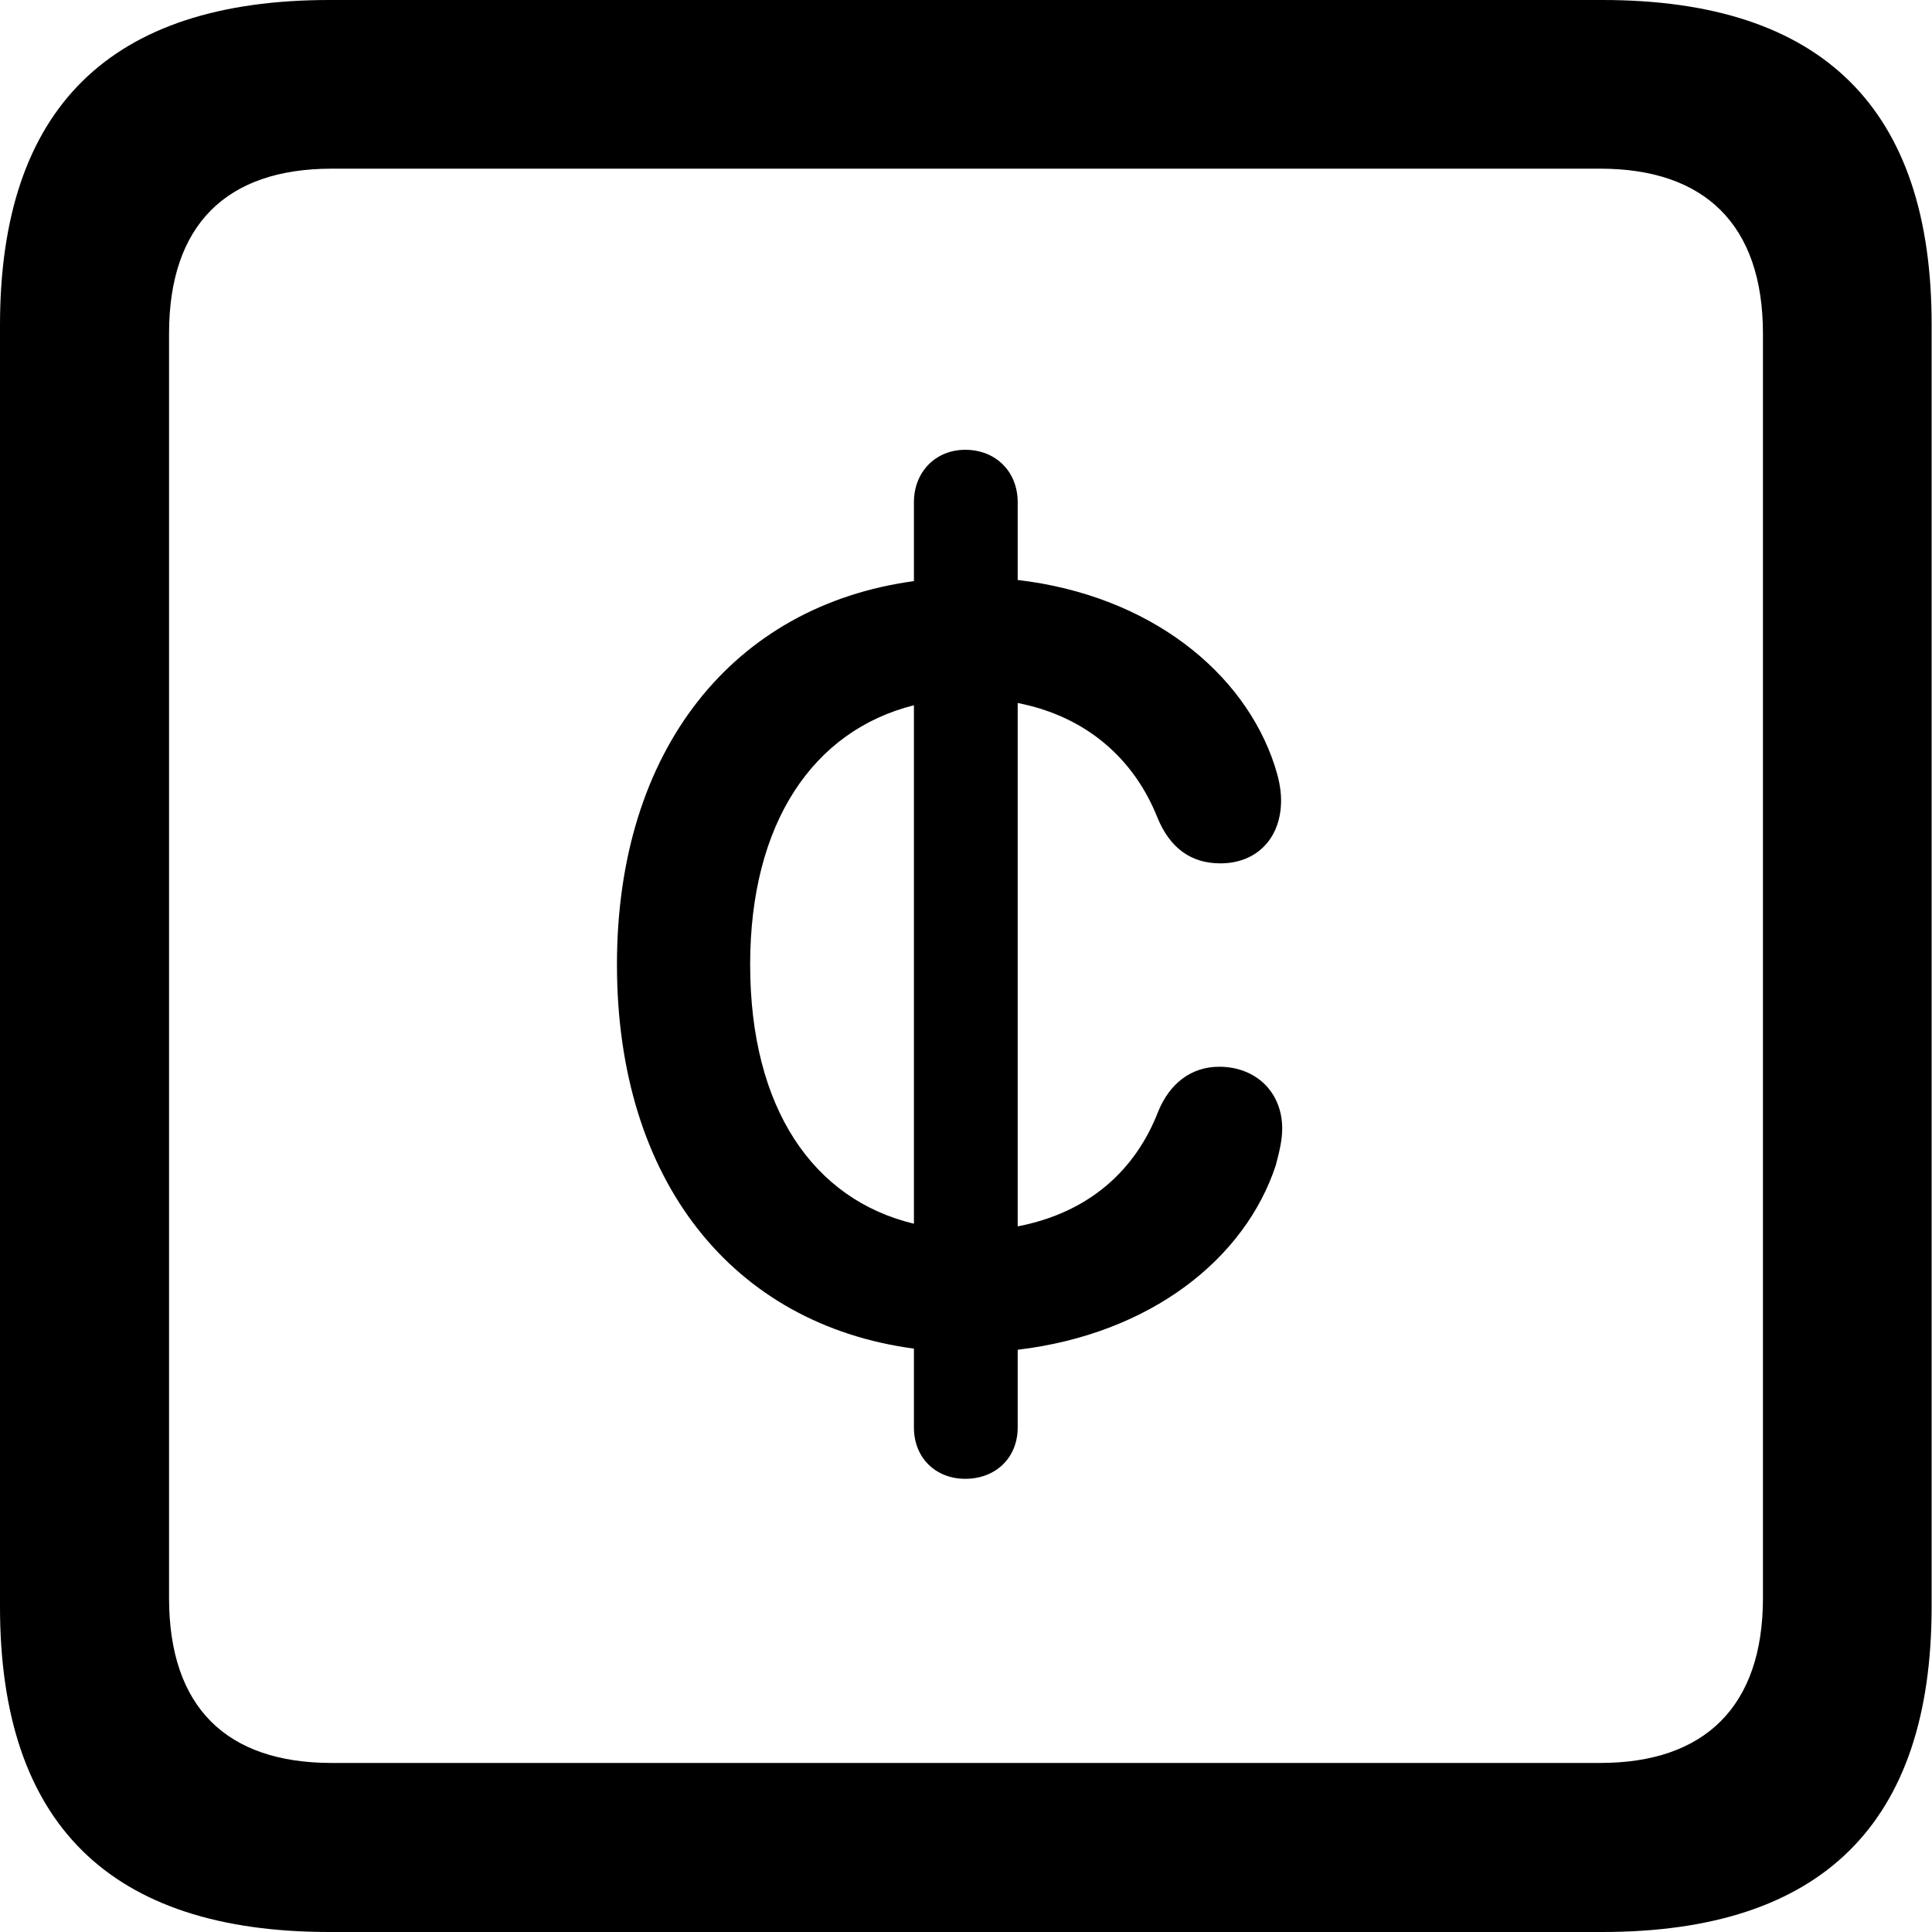 <?xml version="1.0" ?><!-- Generator: Adobe Illustrator 25.0.0, SVG Export Plug-In . SVG Version: 6.00 Build 0)  --><svg xmlns="http://www.w3.org/2000/svg" xmlns:xlink="http://www.w3.org/1999/xlink" version="1.1" id="Layer_1" x="0px" y="0px" viewBox="0 0 512 512" style="enable-background:new 0 0 512 512;" xml:space="preserve">
<path d="M87.3,512h337.3c58.4,0,87.3-28.9,87.3-86.2V86.2C512,28.9,483.1,0,424.7,0H87.3C29.2,0,0,28.6,0,86.2v339.6  C0,483.4,29.2,512,87.3,512z M87.9,467.2c-27.8,0-43.1-14.7-43.1-43.7V88.4c0-28.9,15.3-43.7,43.1-43.7h336.2  c27.5,0,43.1,14.7,43.1,43.7v335.1c0,28.9-15.6,43.7-43.1,43.7H87.9z M163.5,255.6c0,57.6,30.9,95.4,78.7,101.8v20.9  c0,8.1,5.8,13.6,13.6,13.6c8.1,0,13.9-5.6,13.9-13.6v-20.6c35.3-4.2,60.3-24.2,68.4-48.9c0.8-3.1,1.7-6.4,1.7-9.7  c0-9.7-7-16.4-16.7-16.4c-7.5,0-13.1,4.5-16.1,11.7c-6.1,15.9-18.6,27-37.3,30.6V186.3c18.4,3.6,30.9,15,37,30.3  c3.3,8.1,8.9,12.2,16.7,12.2c9.7,0,16.1-6.7,16.1-16.7c0-3.3-0.8-6.4-1.7-9.2c-8.1-24.8-33.1-45.1-68.1-49.2v-20.6  c0-8.1-5.8-13.9-13.9-13.9c-7.8,0-13.6,5.8-13.6,13.9v20.9C194.4,160.5,163.5,198.6,163.5,255.6z M198.8,255.6  c0-37.5,16.7-62,43.4-68.7v137.4C215.5,317.9,198.8,293.7,198.8,255.6z"/>
</svg>